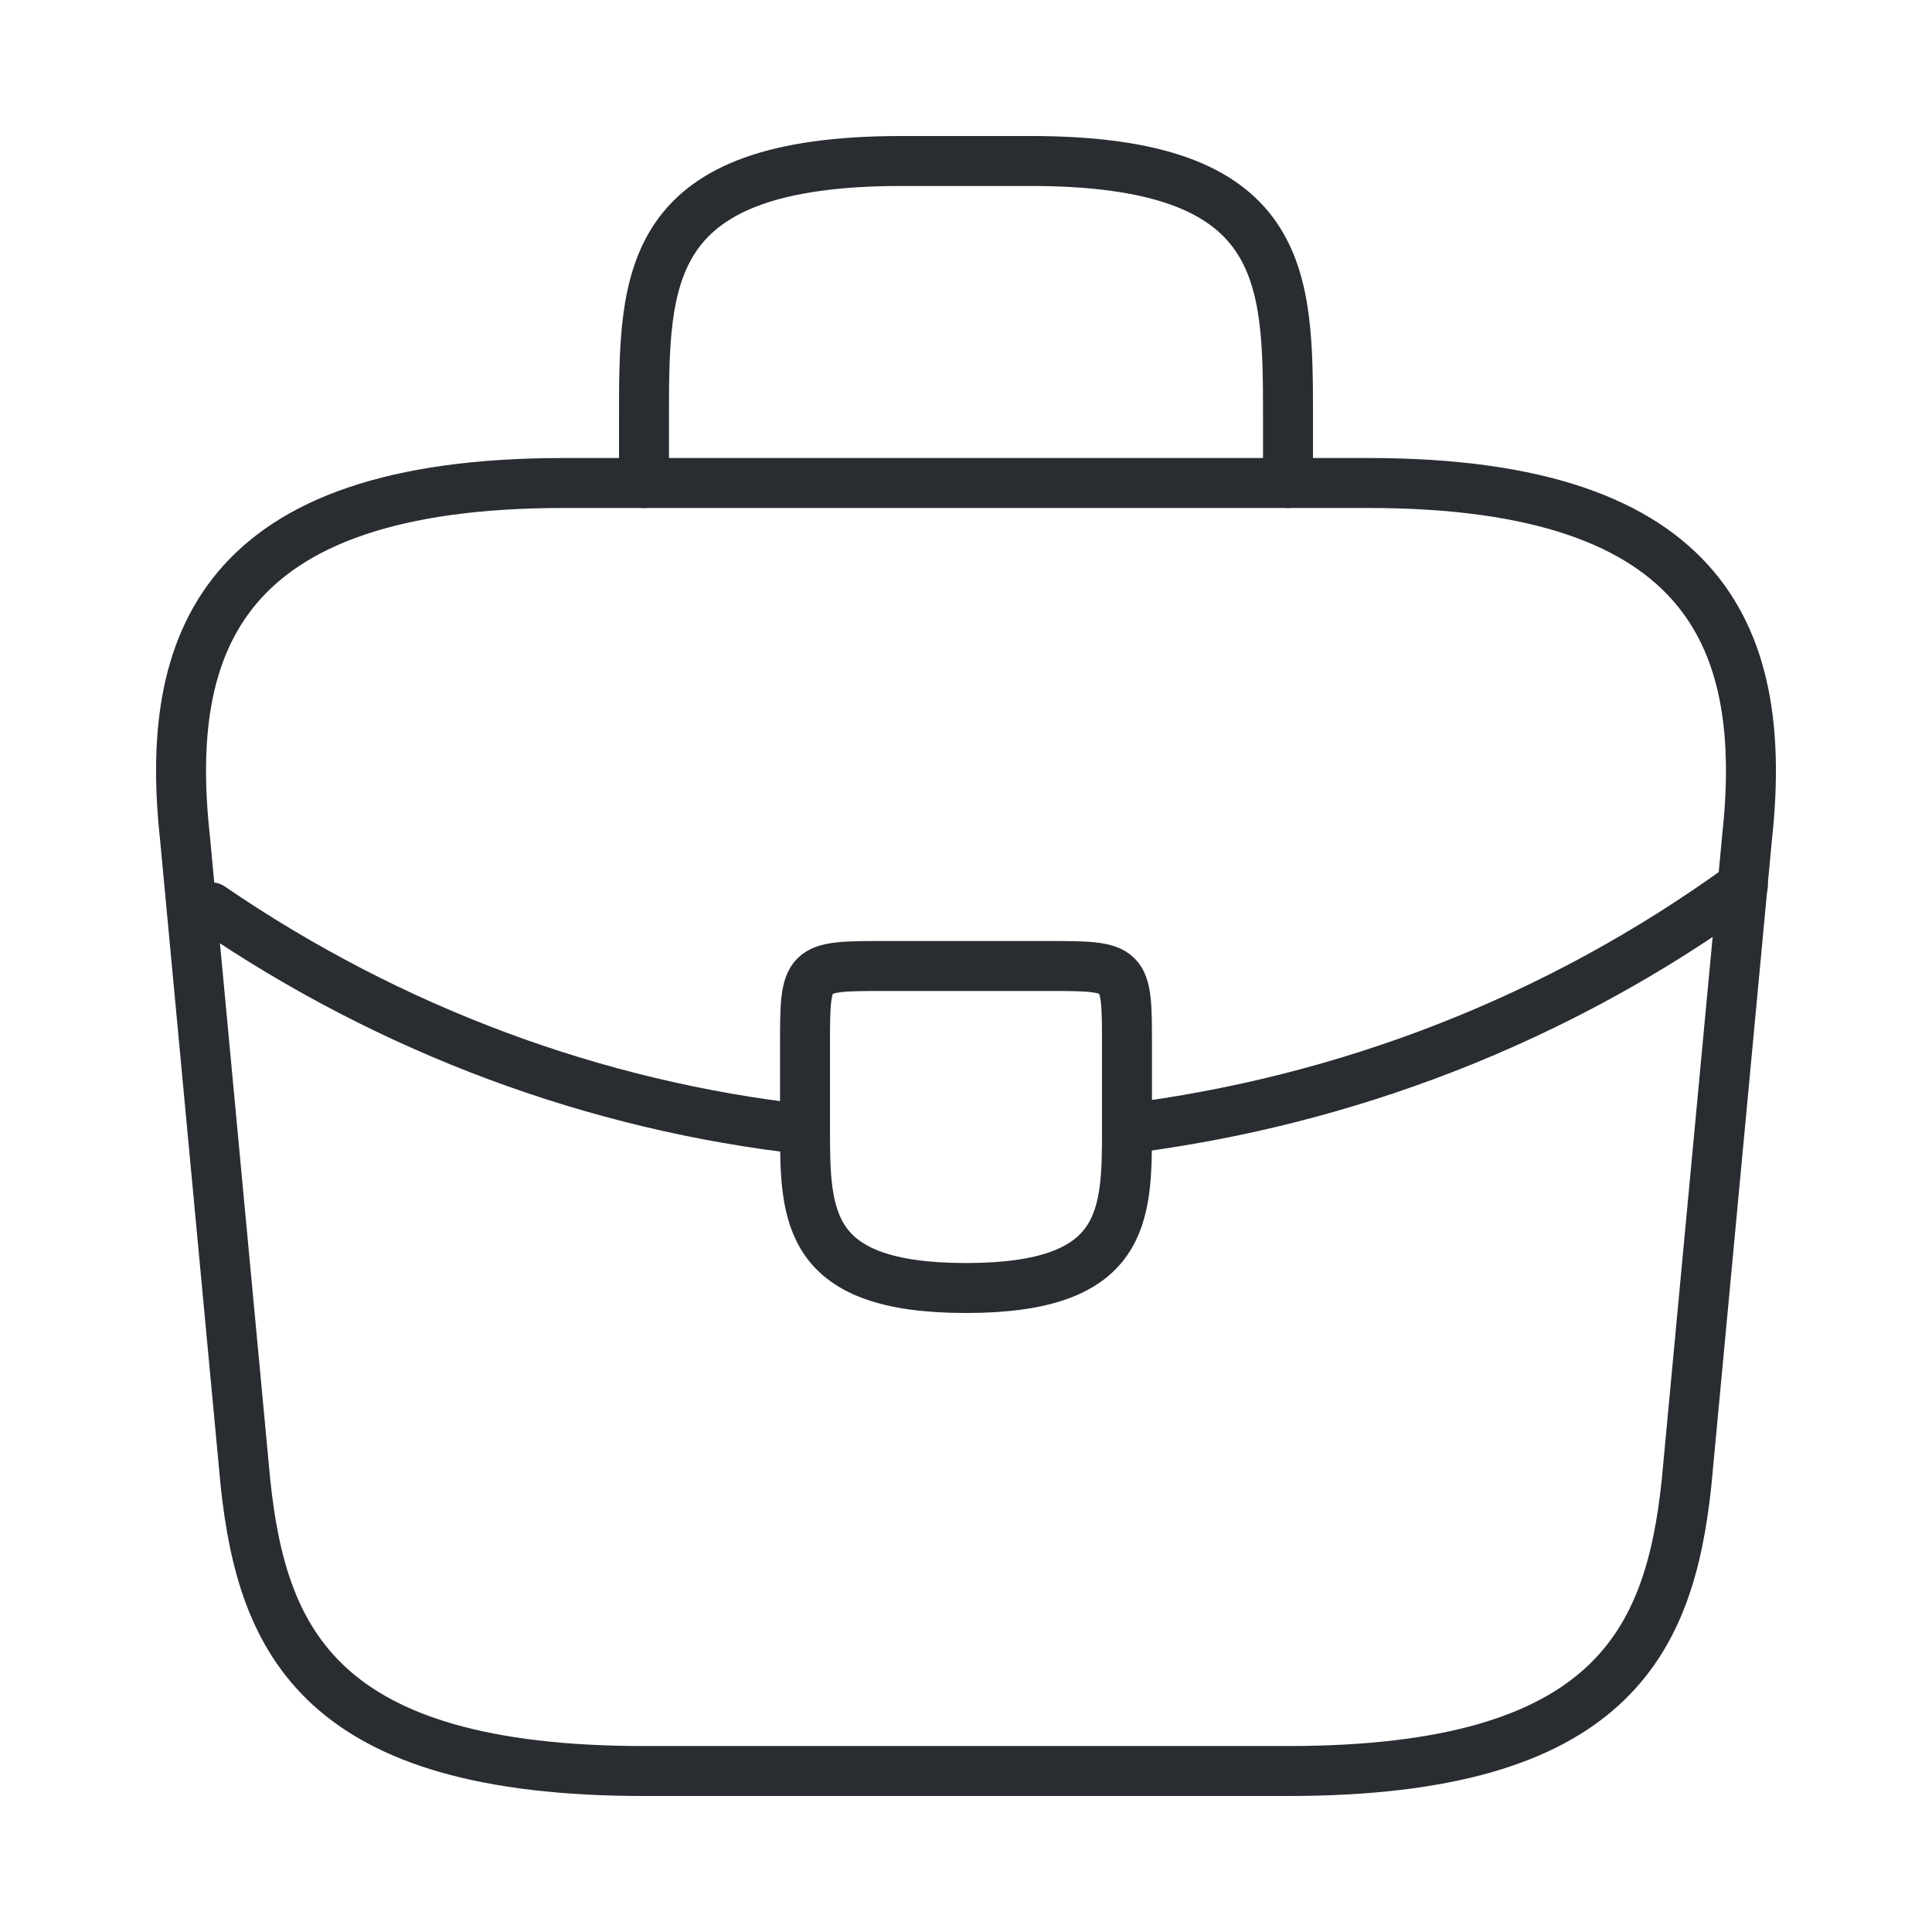 <svg width="58" height="58" viewBox="0 0 58 58" fill="none" xmlns="http://www.w3.org/2000/svg">
<path d="M19.333 53.167H38.667C48.382 53.167 50.122 49.276 50.629 44.539L52.442 25.206C53.094 19.309 51.403 14.5 41.083 14.5H16.917C6.597 14.5 4.906 19.309 5.558 25.206L7.371 44.539C7.878 49.276 9.618 53.167 19.333 53.167Z" stroke="#292D32" stroke-width="1.5" stroke-miterlimit="10" stroke-linecap="round" stroke-linejoin="round"/>
<path d="M19.333 14.5V12.567C19.333 8.289 19.333 4.833 27.067 4.833H30.933C38.667 4.833 38.667 8.289 38.667 12.567V14.5" stroke="#292D32" stroke-width="1.5" stroke-miterlimit="10" stroke-linecap="round" stroke-linejoin="round"/>
<path d="M33.833 31.417V33.833C33.833 33.858 33.833 33.858 33.833 33.882C33.833 36.516 33.809 38.667 29 38.667C24.215 38.667 24.167 36.54 24.167 33.906V31.417C24.167 29 24.167 29 26.583 29H31.417C33.833 29 33.833 29 33.833 31.417Z" stroke="#292D32" stroke-width="1.5" stroke-miterlimit="10" stroke-linecap="round" stroke-linejoin="round"/>
<path d="M52.321 26.584C46.738 30.643 40.358 33.06 33.833 33.882" stroke="#292D32" stroke-width="1.5" stroke-miterlimit="10" stroke-linecap="round" stroke-linejoin="round"/>
<path d="M6.332 27.236C11.769 30.957 17.907 33.205 24.167 33.906" stroke="#292D32" stroke-width="1.5" stroke-miterlimit="10" stroke-linecap="round" stroke-linejoin="round"/>
</svg>
